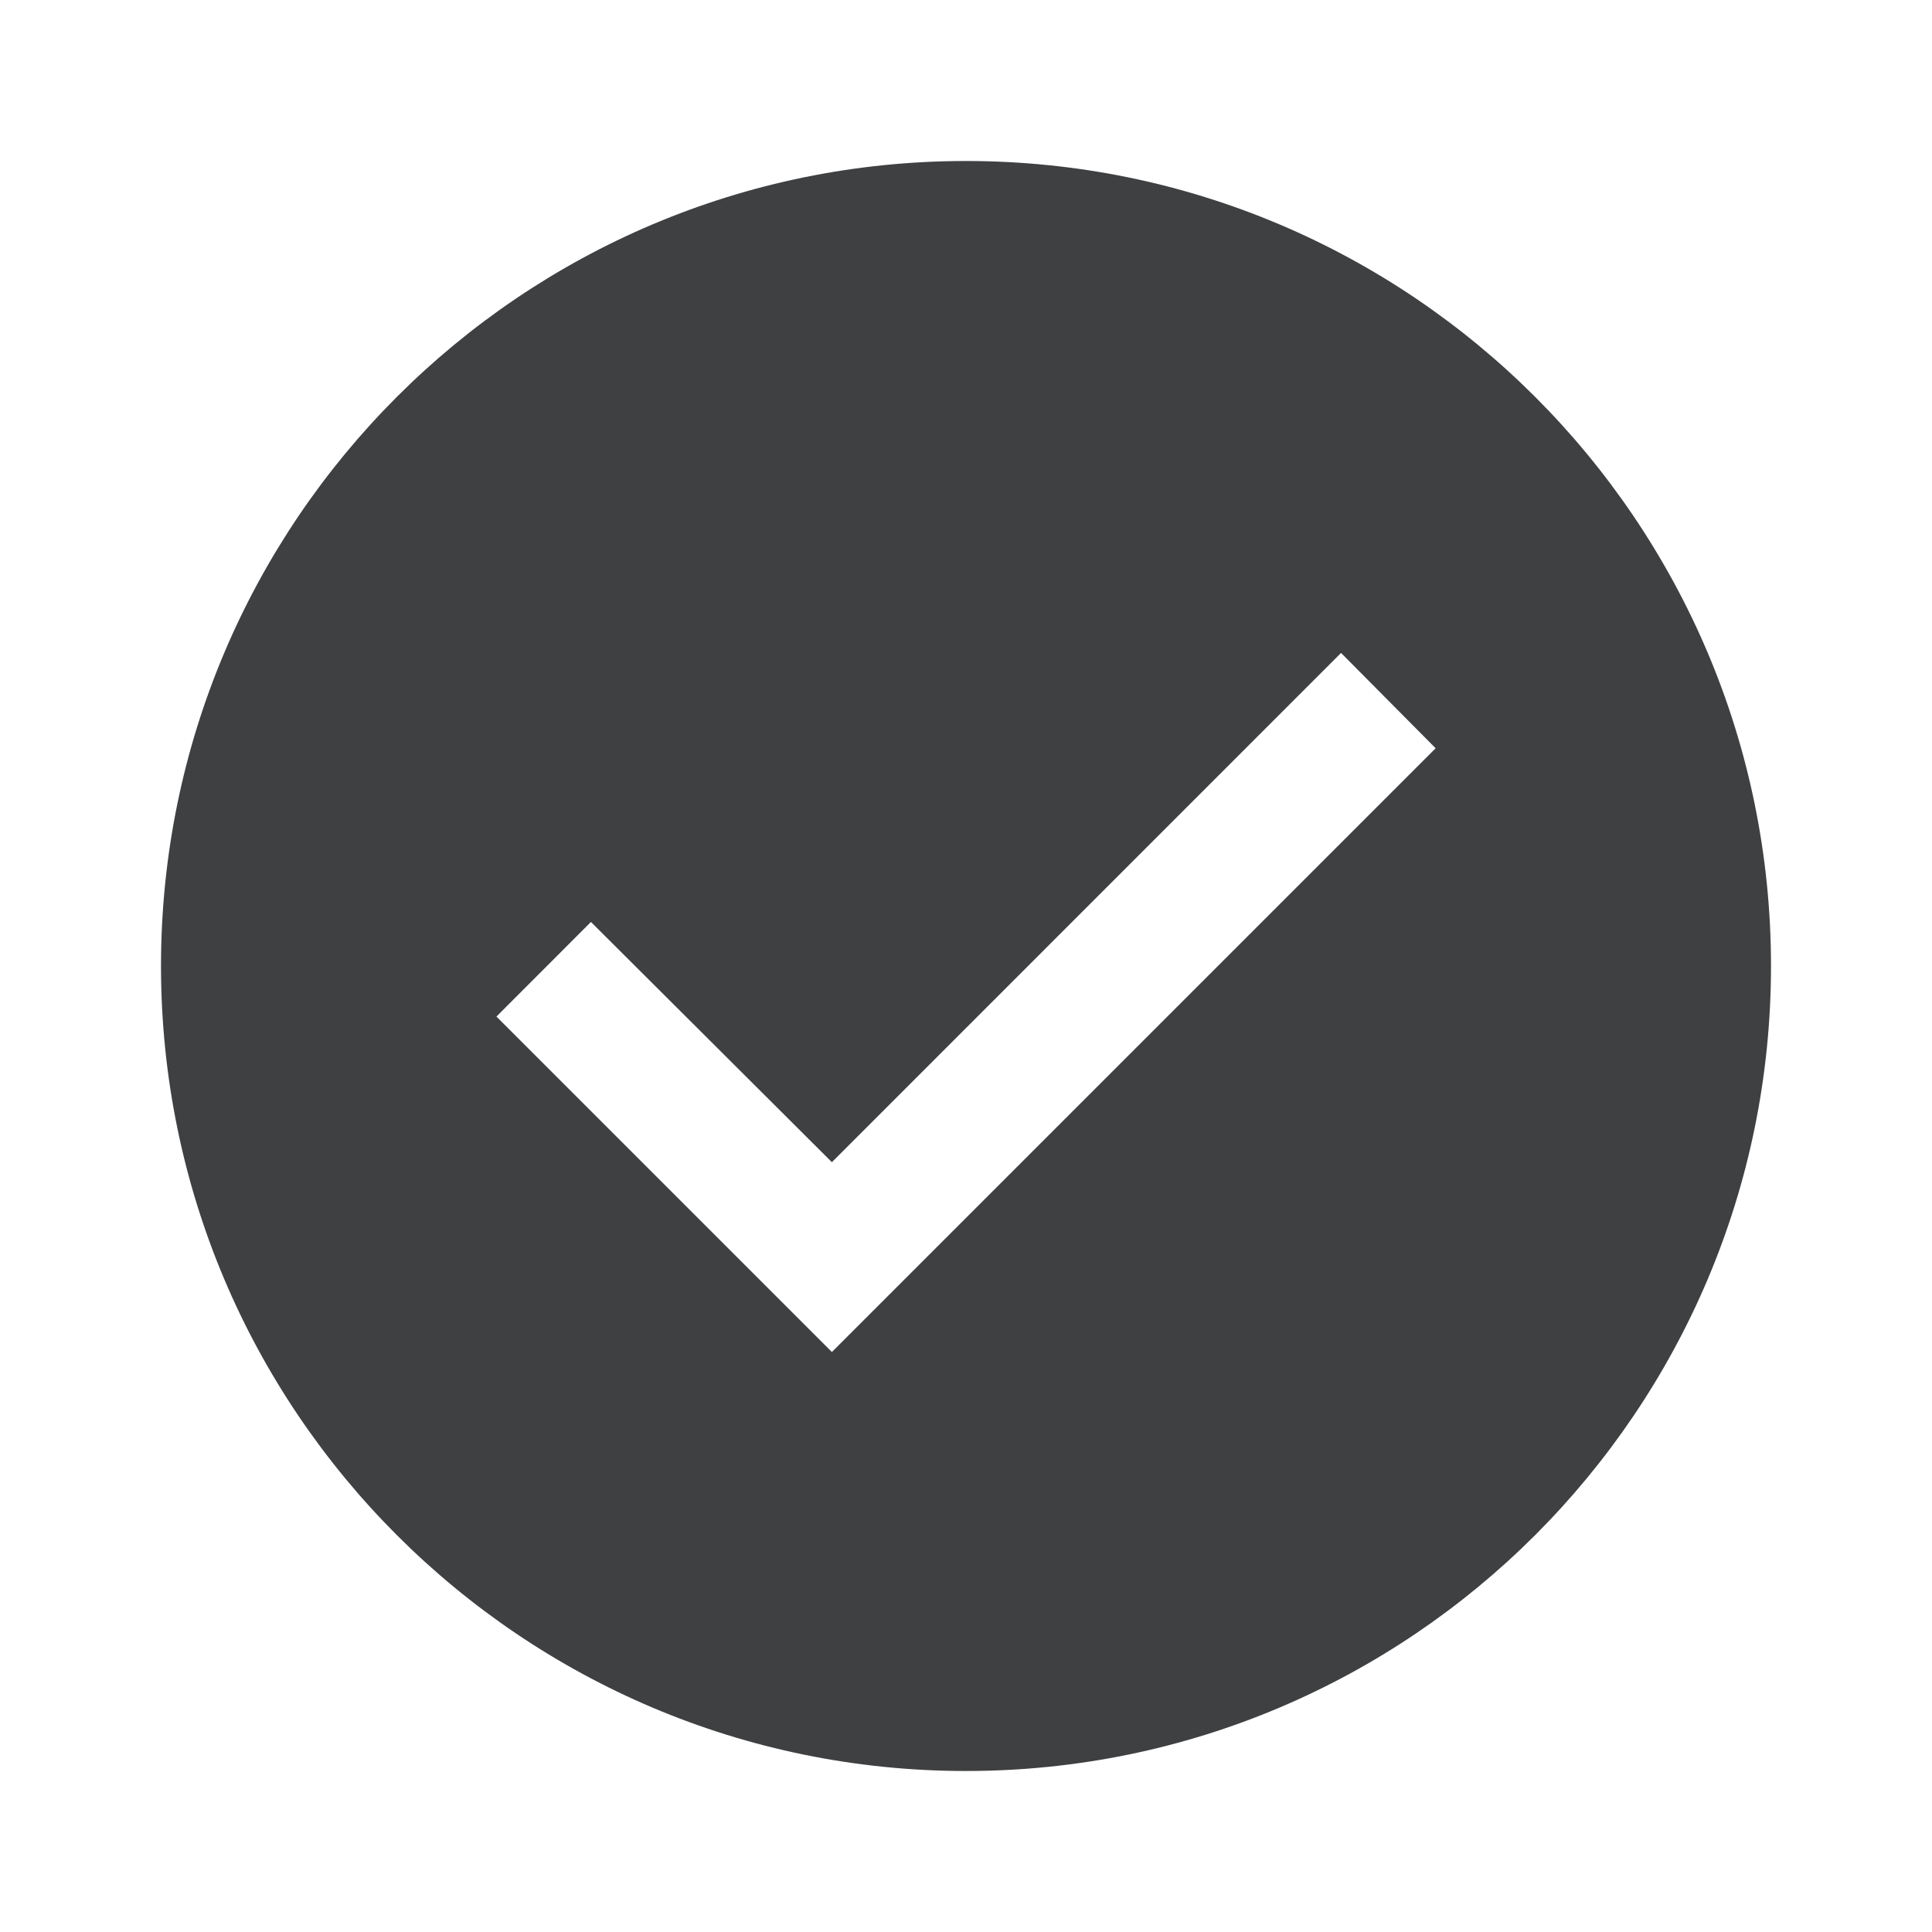 <svg width="24" height="24" viewBox="0 0 24 24" fill="none" xmlns="http://www.w3.org/2000/svg">
<path fill-rule="evenodd" clip-rule="evenodd" d="M12 2C17.52 2 22 6.48 22 12C22 17.52 17.52 22 12 22C6.48 22 2 17.52 2 12C2 6.48 6.48 2 12 2ZM10.334 16.795L17.834 9.295L16.659 8.111L10.334 14.437L7.341 11.453L6.167 12.628L10.334 16.795Z" fill="#3E4042"/>
</svg>
